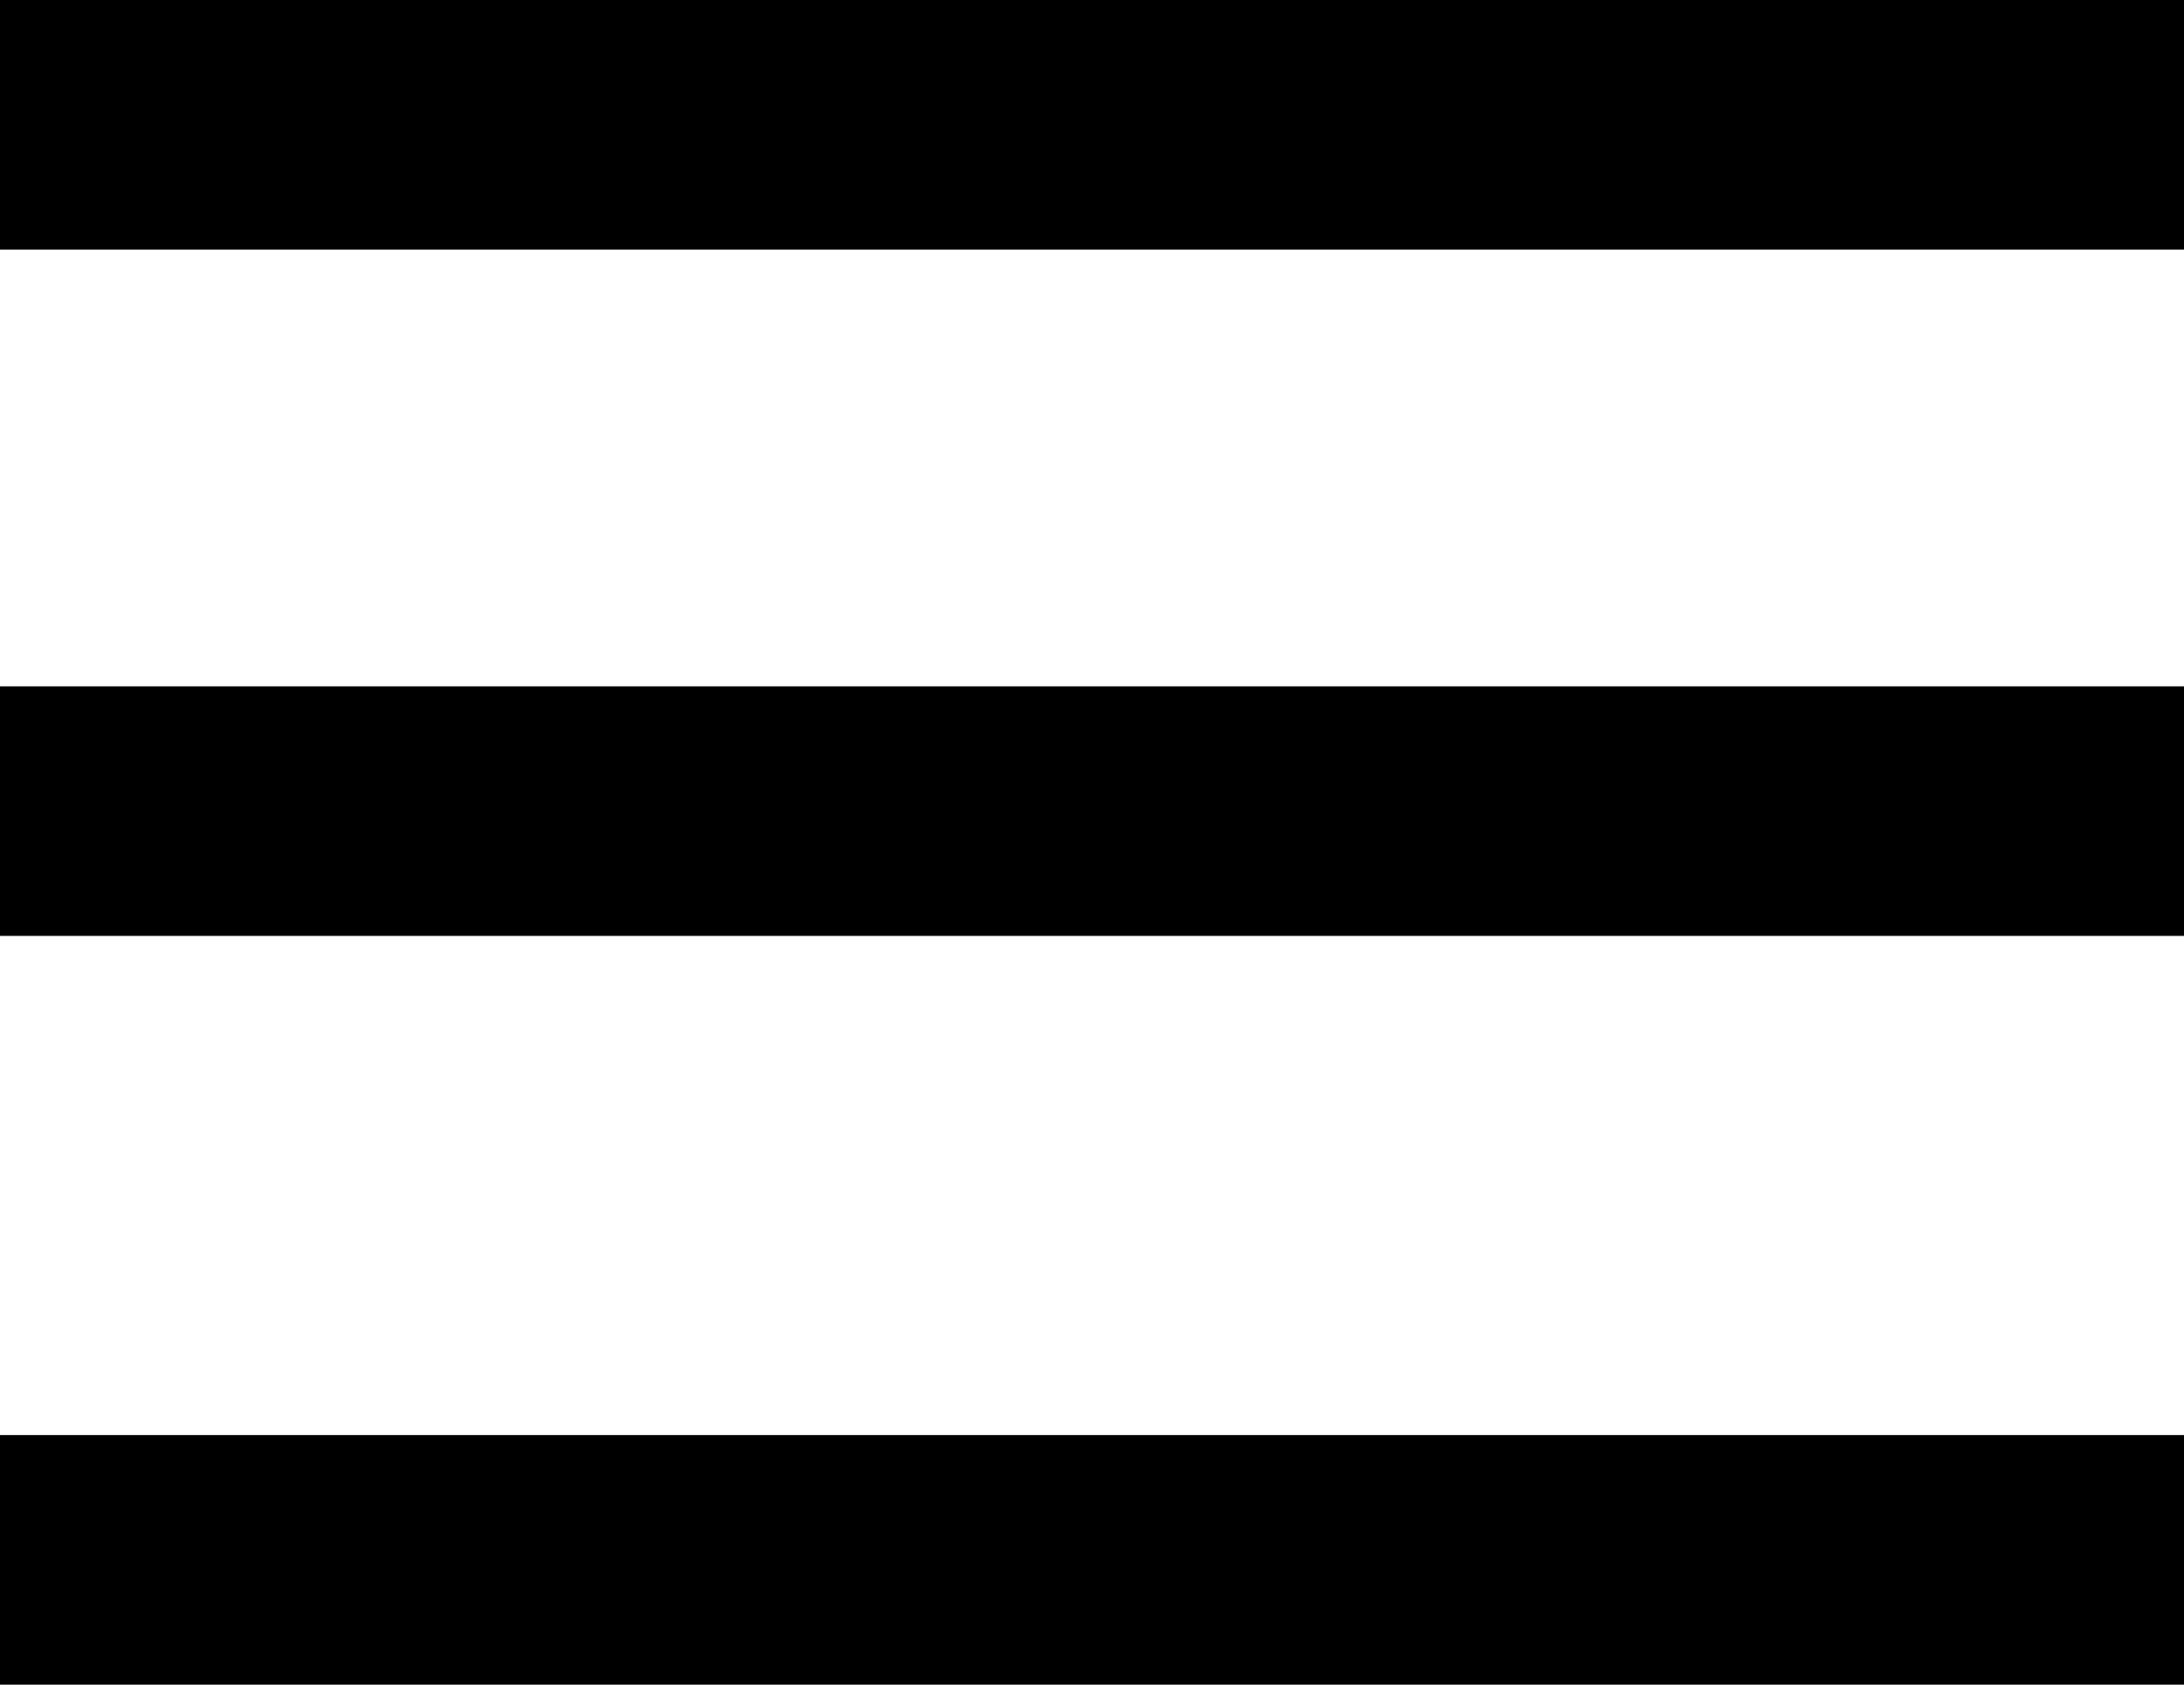 <svg width="35" height="27" viewBox="0 0 35 27" fill="none" xmlns="http://www.w3.org/2000/svg">
<line y1="2" x2="35" y2="2" stroke="black" stroke-width="4"/>
<line y1="13" x2="35" y2="13" stroke="black" stroke-width="4"/>
<line y1="25" x2="35" y2="25" stroke="black" stroke-width="4"/>
</svg>
